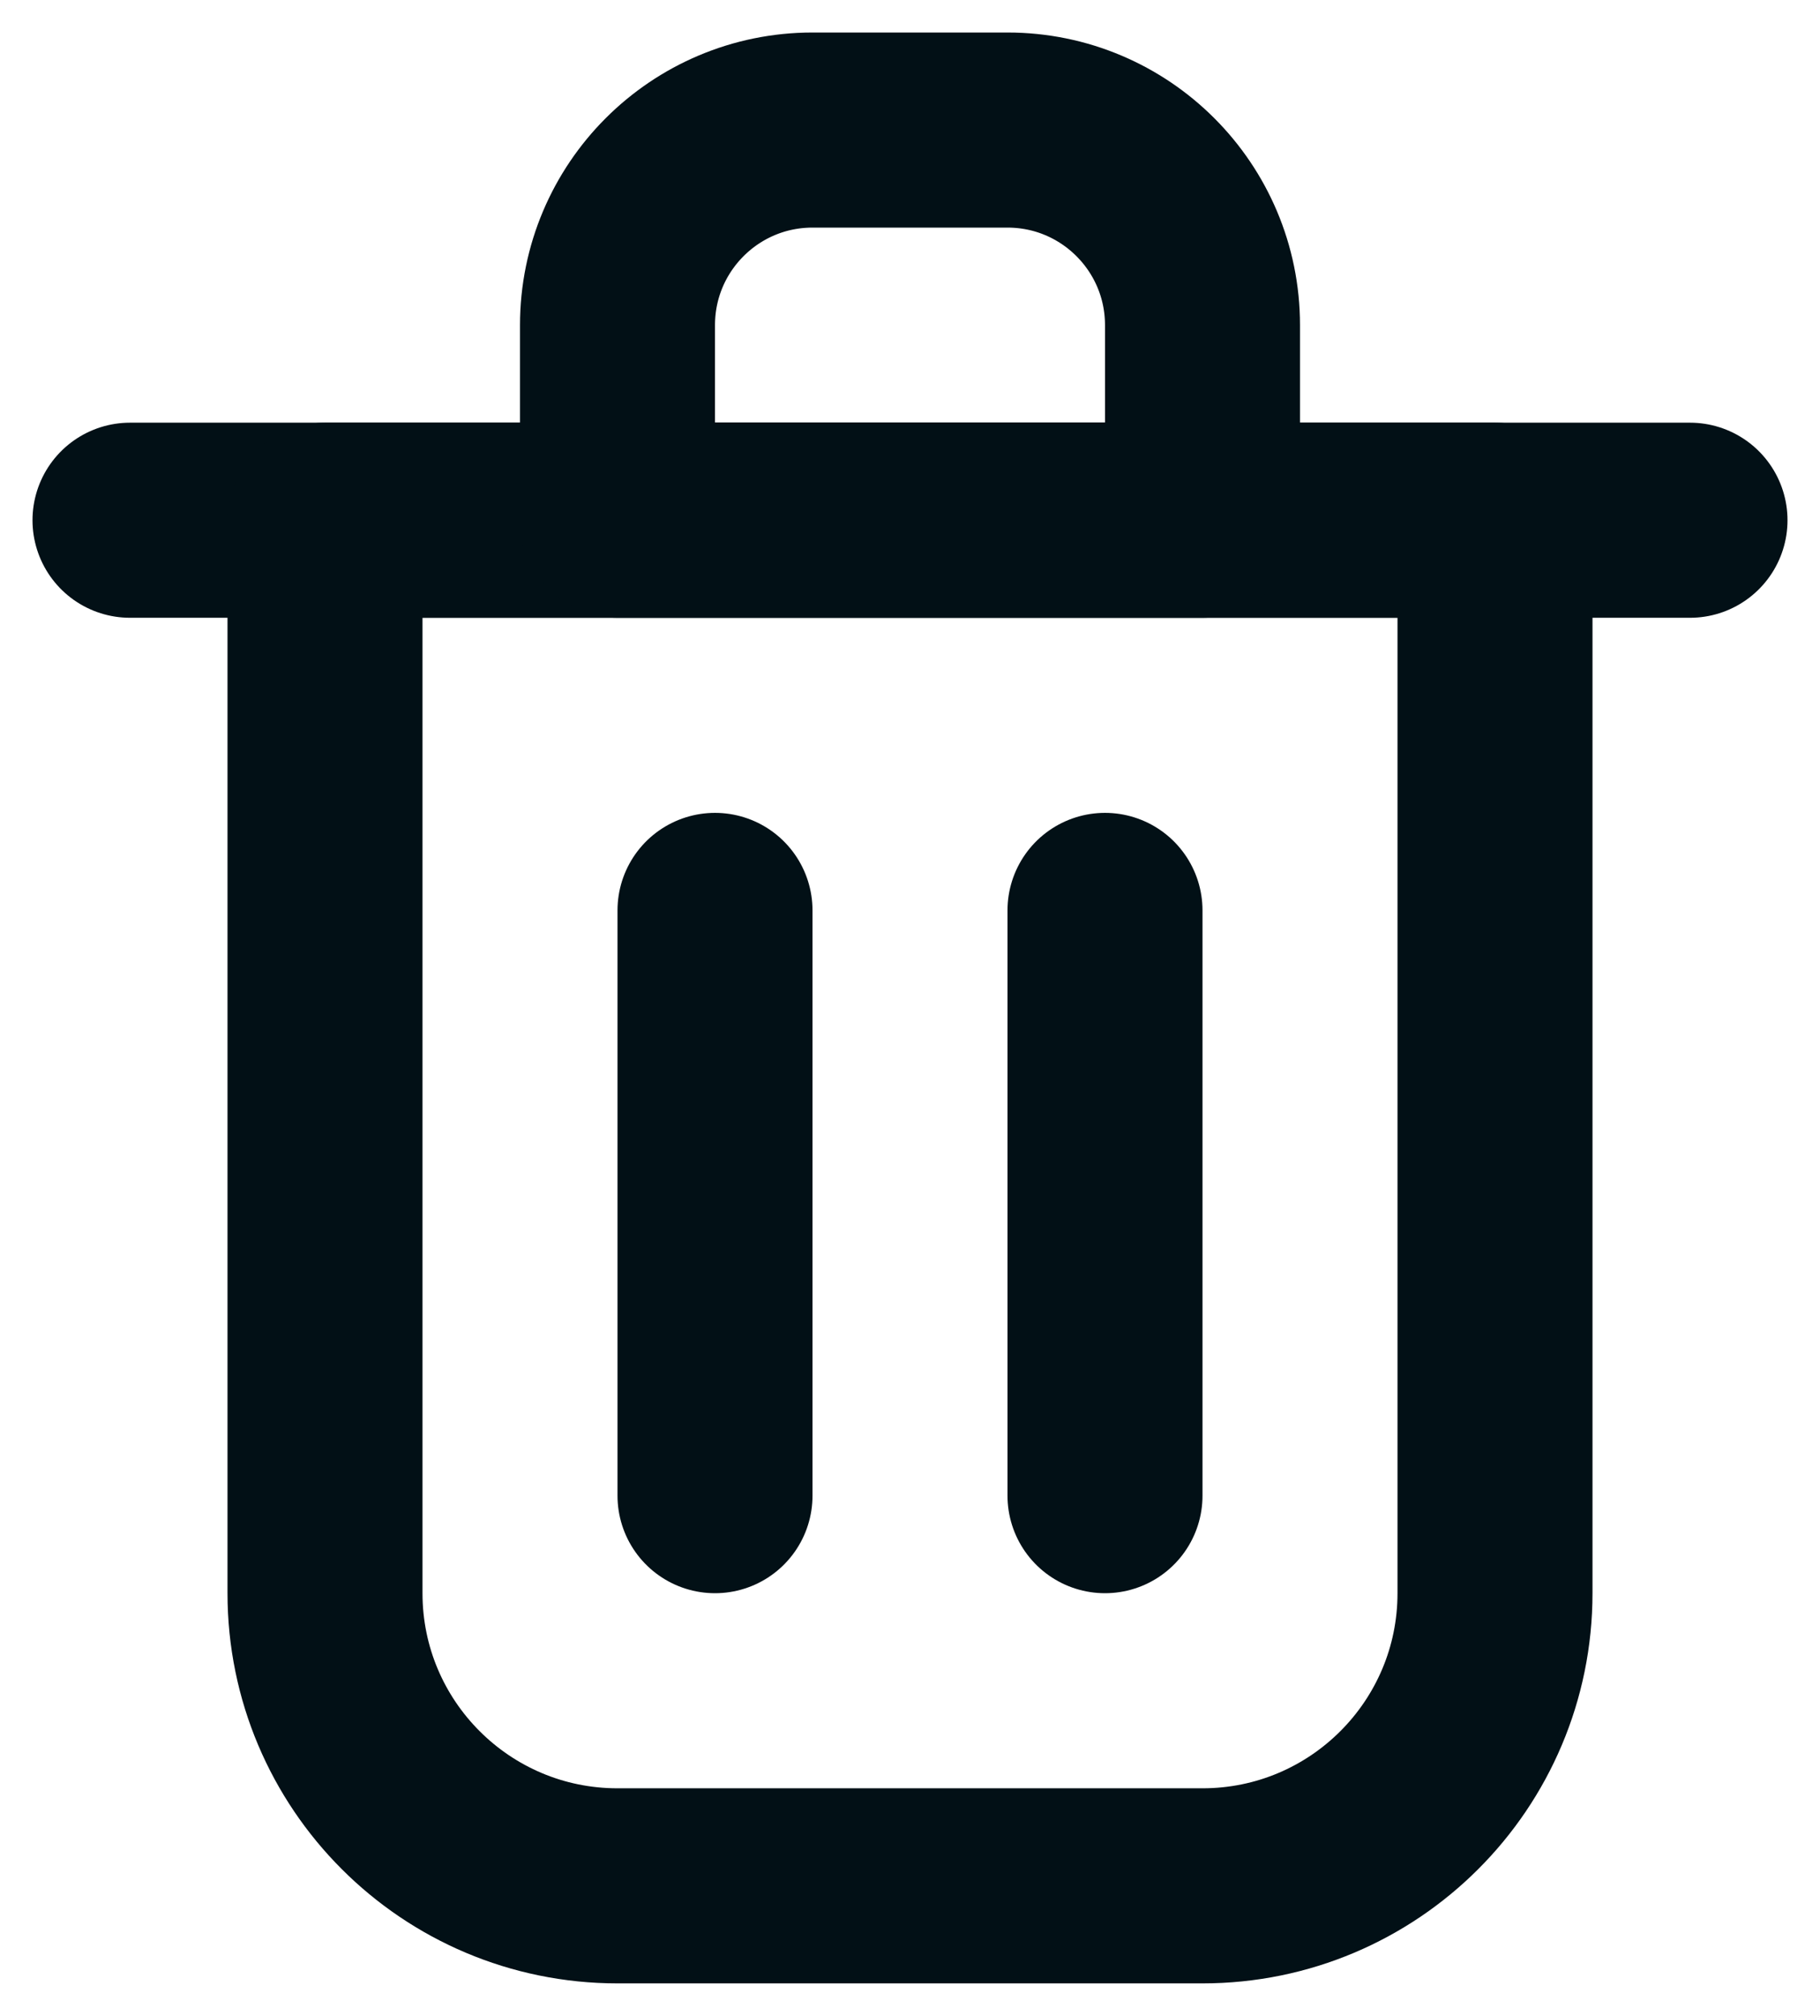 <svg width="28" height="31" viewBox="0 0 28 31" fill="none" xmlns="http://www.w3.org/2000/svg">
<path d="M11 14V23" stroke="#021016" stroke-width="3" stroke-linecap="round" stroke-linejoin="round"/>
<path d="M17 14V23" stroke="#021016" stroke-width="3" stroke-linecap="round" stroke-linejoin="round"/>
<path d="M2 8H26" stroke="#021016" stroke-width="3" stroke-linecap="round" stroke-linejoin="round"/>
<path d="M5 8H14H23V24.5C23 26.985 20.985 29 18.5 29H9.5C7.015 29 5 26.985 5 24.5V8Z" stroke="#021016" stroke-width="3" stroke-linecap="round" stroke-linejoin="round"/>
<path d="M9.5 5C9.5 3.343 10.843 2 12.5 2H15.5C17.157 2 18.5 3.343 18.5 5V8H9.5V5Z" stroke="#021016" stroke-width="3" stroke-linecap="round" stroke-linejoin="round"/>
</svg>
